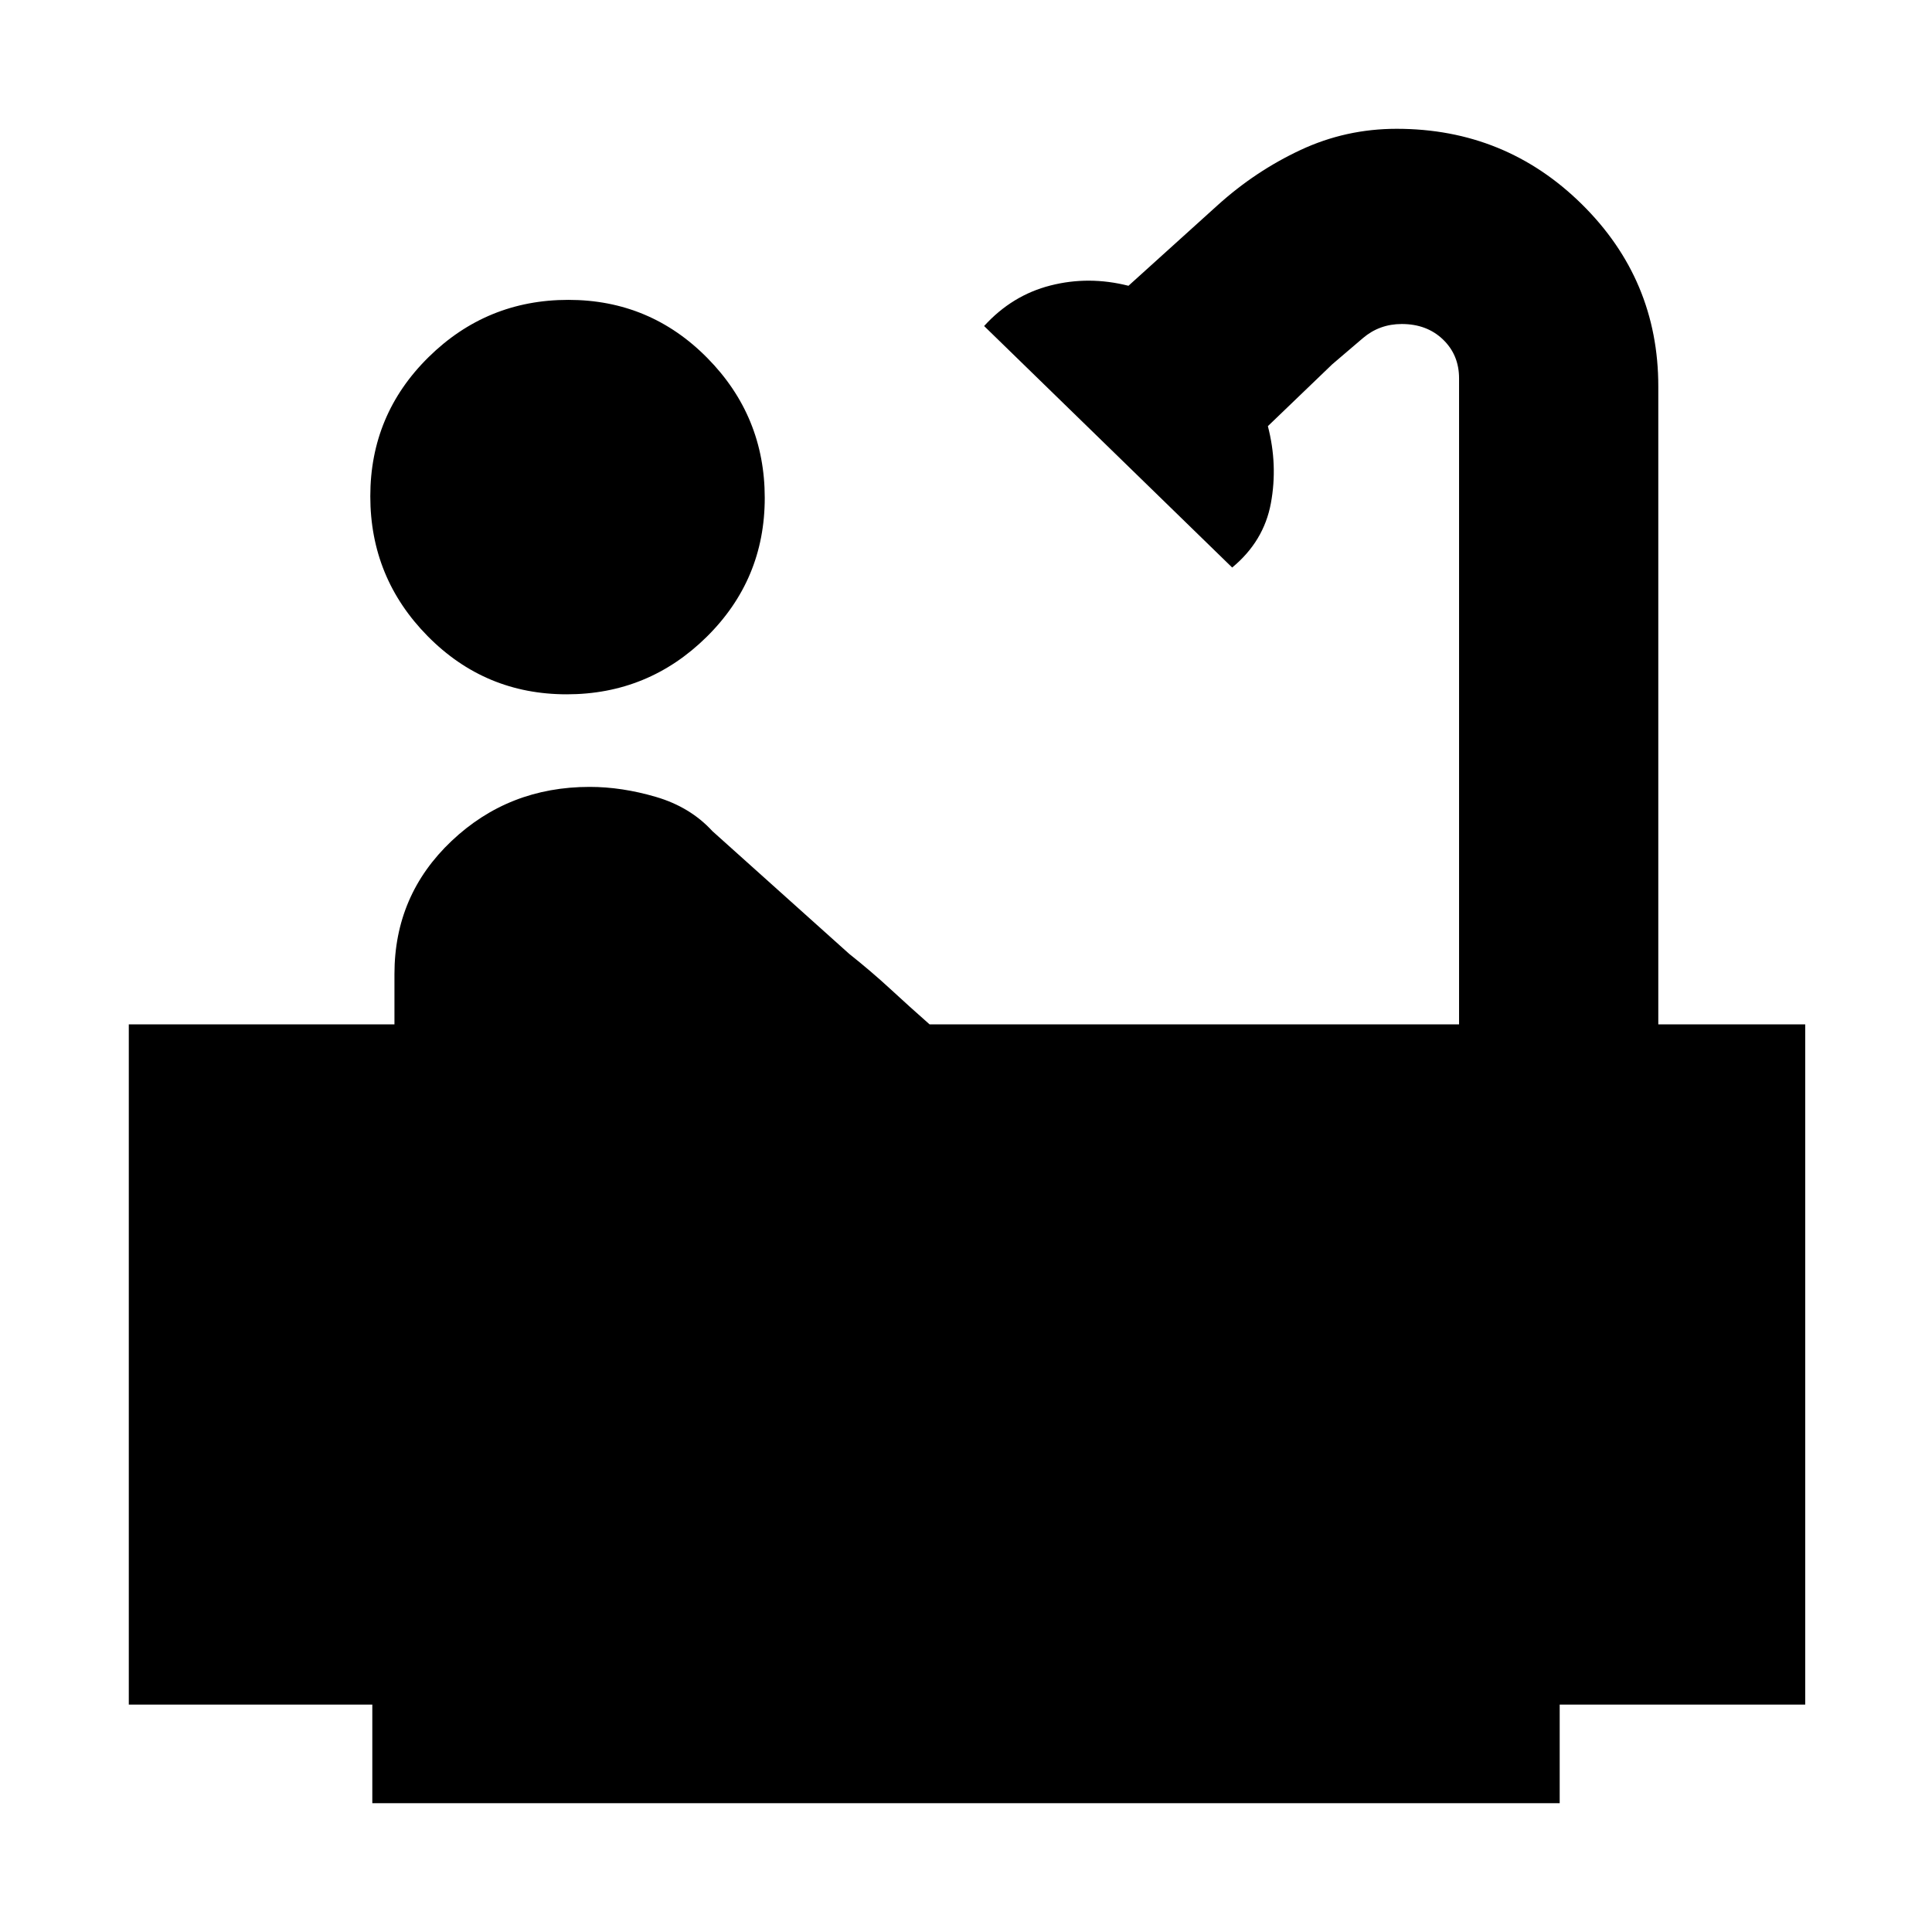 <svg xmlns="http://www.w3.org/2000/svg" height="20" viewBox="0 -960 960 960" width="20"><path d="M281.59-615q-40.59 0-69.09-28.91-28.5-28.9-28.5-69.5 0-40.59 28.91-69.09 28.9-28.5 69.5-28.5 40.59 0 69.09 28.91 28.5 28.9 28.5 69.5 0 40.59-28.91 69.09-28.9 28.5-69.5 28.5ZM185-64v-49H64v-338h132v-25q0-39.27 28.39-66.13Q252.78-569 293-569q16 0 33 5t28 17l68 61q10.97 8.71 20.45 17.46 9.47 8.75 19.45 17.54H725v-321q0-11.65-8-19.32-8-7.68-20.48-7.68-11.07 0-19.29 7-8.23 7-15.23 13l-32 30.75q5 19.29 1.5 38.27Q628-691 612.26-678L489-798q13.91-15.29 32.96-20.14Q541-823 560.73-818L605-858q18.8-17 41.29-27.5Q668.77-896 694-896q54 0 92 37.47 38 37.48 38 90.53v317h73v338H775v49H185Z"/></svg>